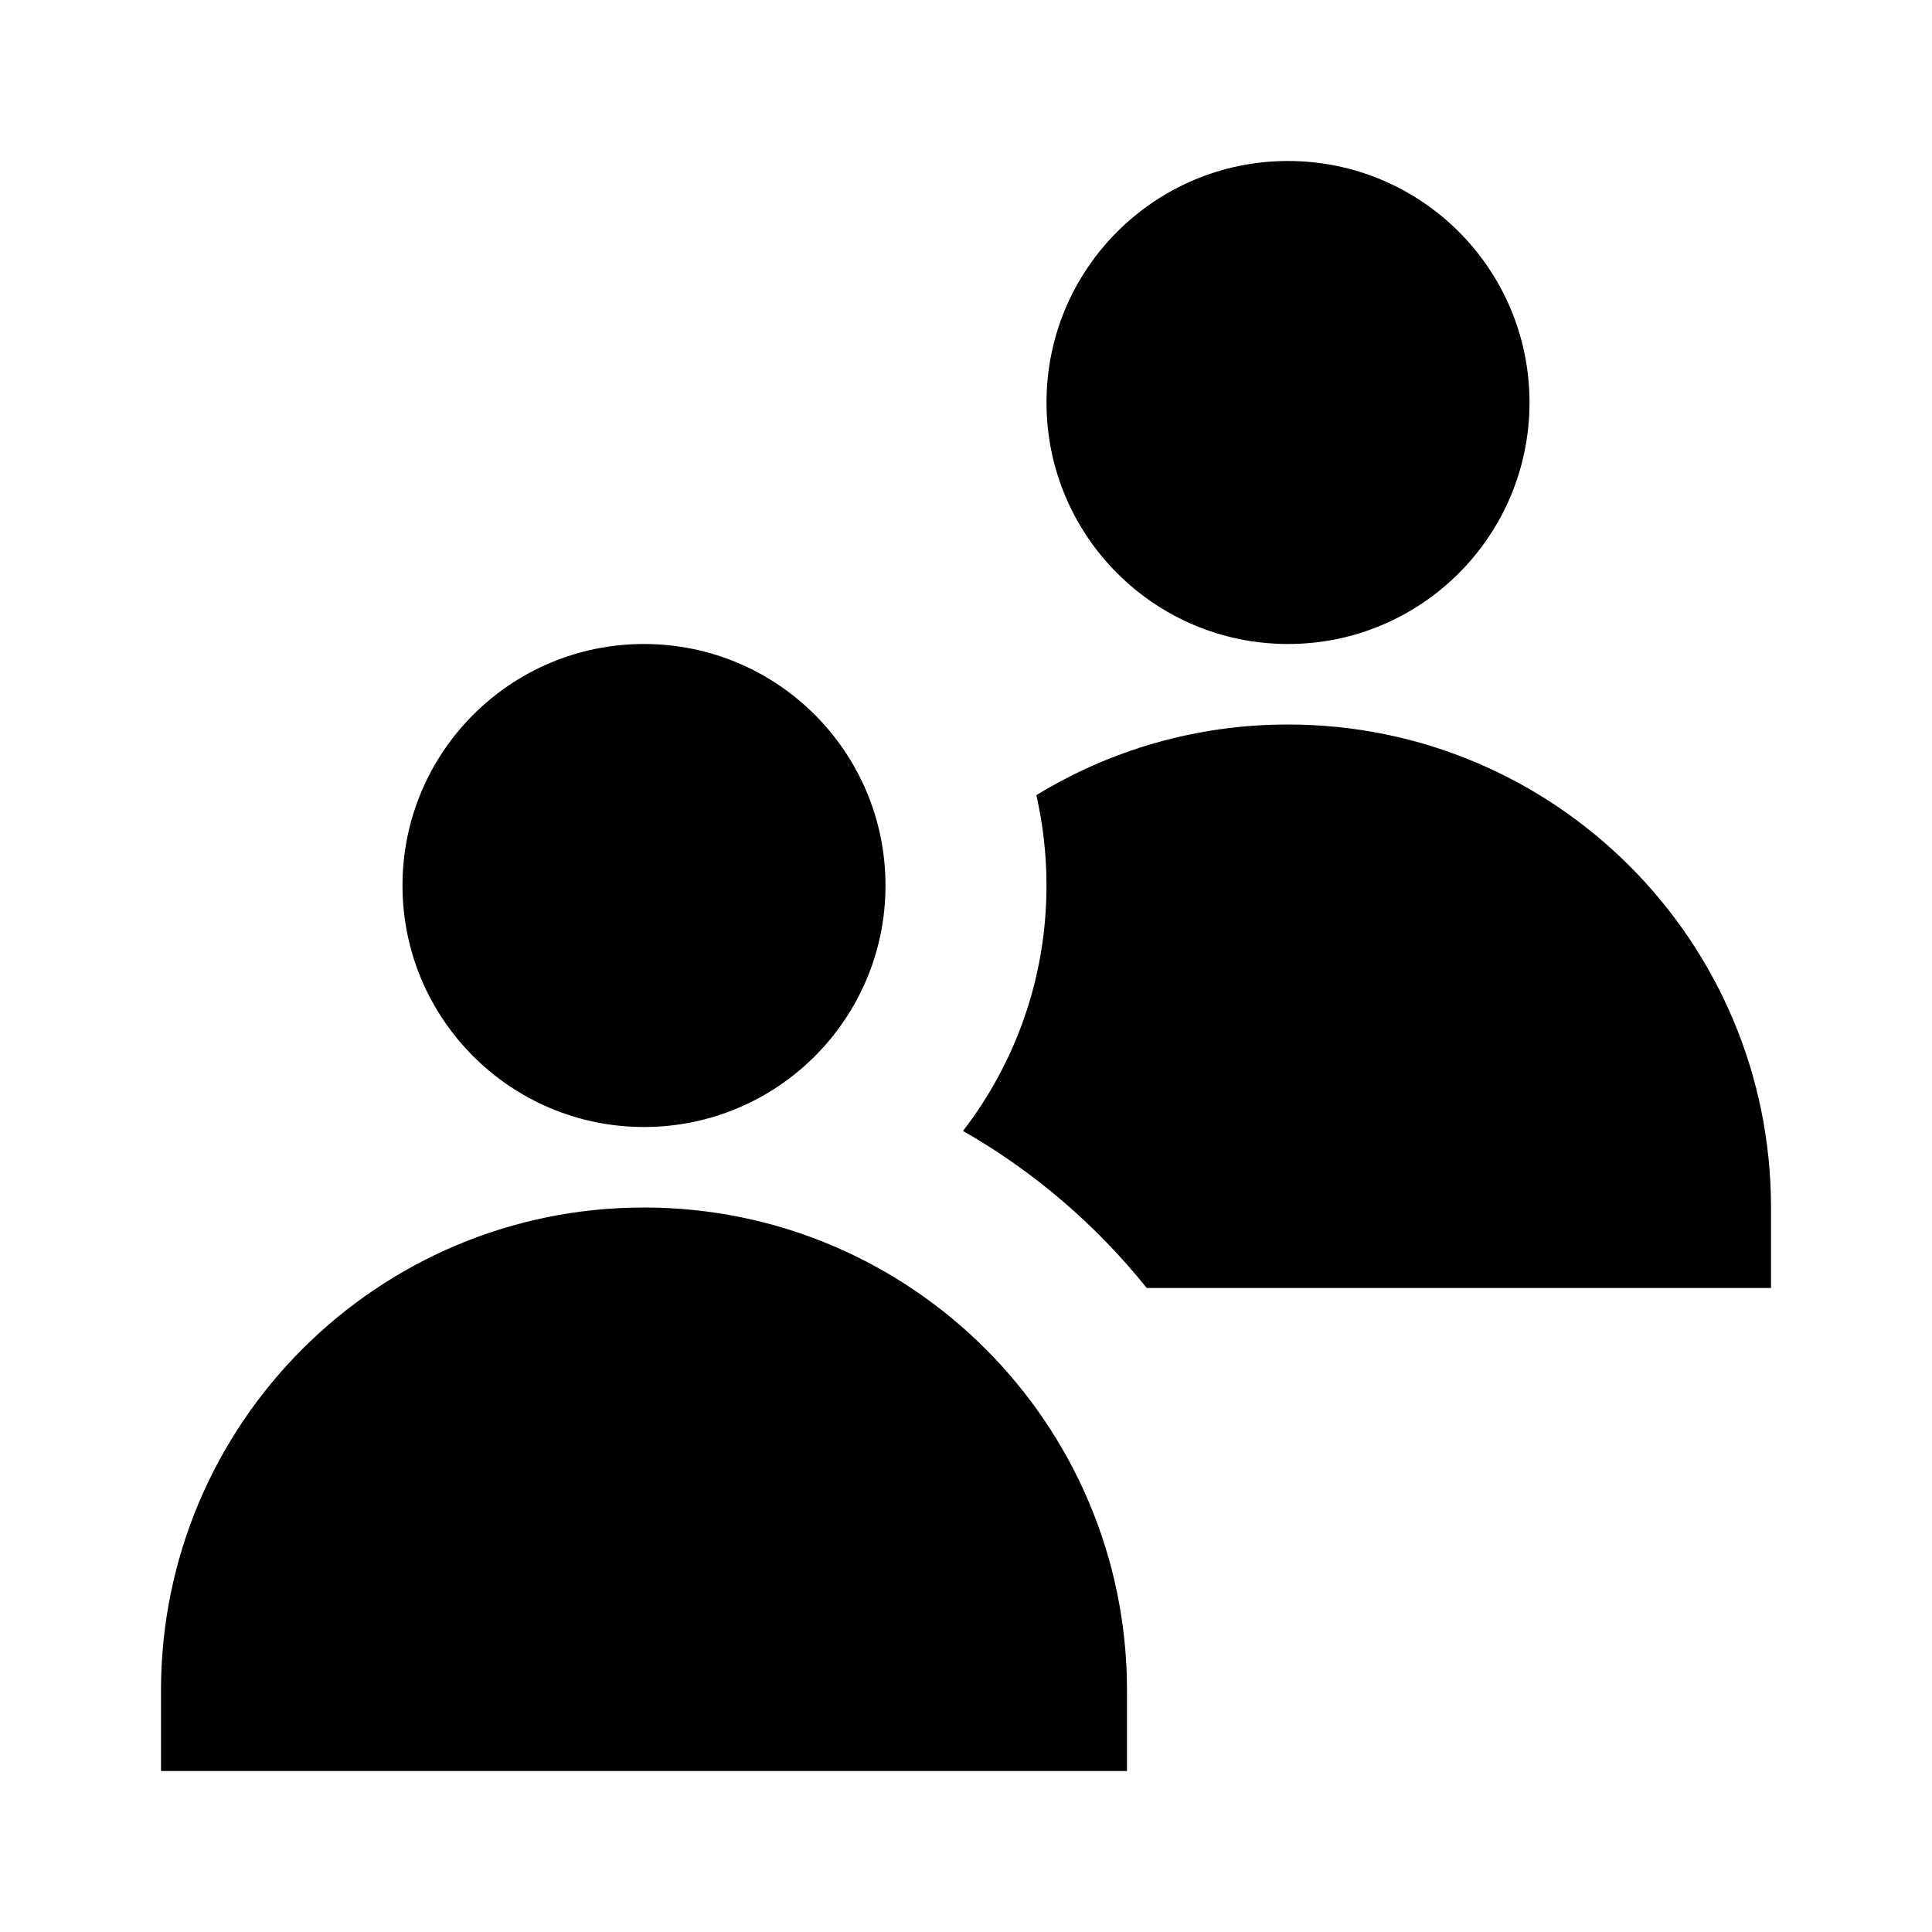 <svg xmlns="http://www.w3.org/2000/svg" width="24" height="24" viewBox="0 0 24 24">
  <path fill-rule="evenodd" d="M12.874,9.878 C13.784,9.321 14.855,9 16,9 C19.314,9 22,11.686 22,15 L22,16 L14.245,16 C13.616,15.215 12.842,14.551 11.963,14.049 C12.613,13.205 13,12.148 13,11 C13,10.614 12.956,10.239 12.874,9.878 Z M16,8 C14.343,8 13,6.657 13,5 C13,3.343 14.343,2 16,2 C17.657,2 19,3.343 19,5 C19,6.657 17.657,8 16,8 Z M2,22 L2,21 C2,17.686 4.686,15 8,15 C11.314,15 14,17.686 14,21 L14,22 L2,22 Z M8,14 C6.343,14 5,12.657 5,11 C5,9.343 6.343,8 8,8 C9.657,8 11,9.343 11,11 C11,12.657 9.657,14 8,14 Z"/>
</svg>
